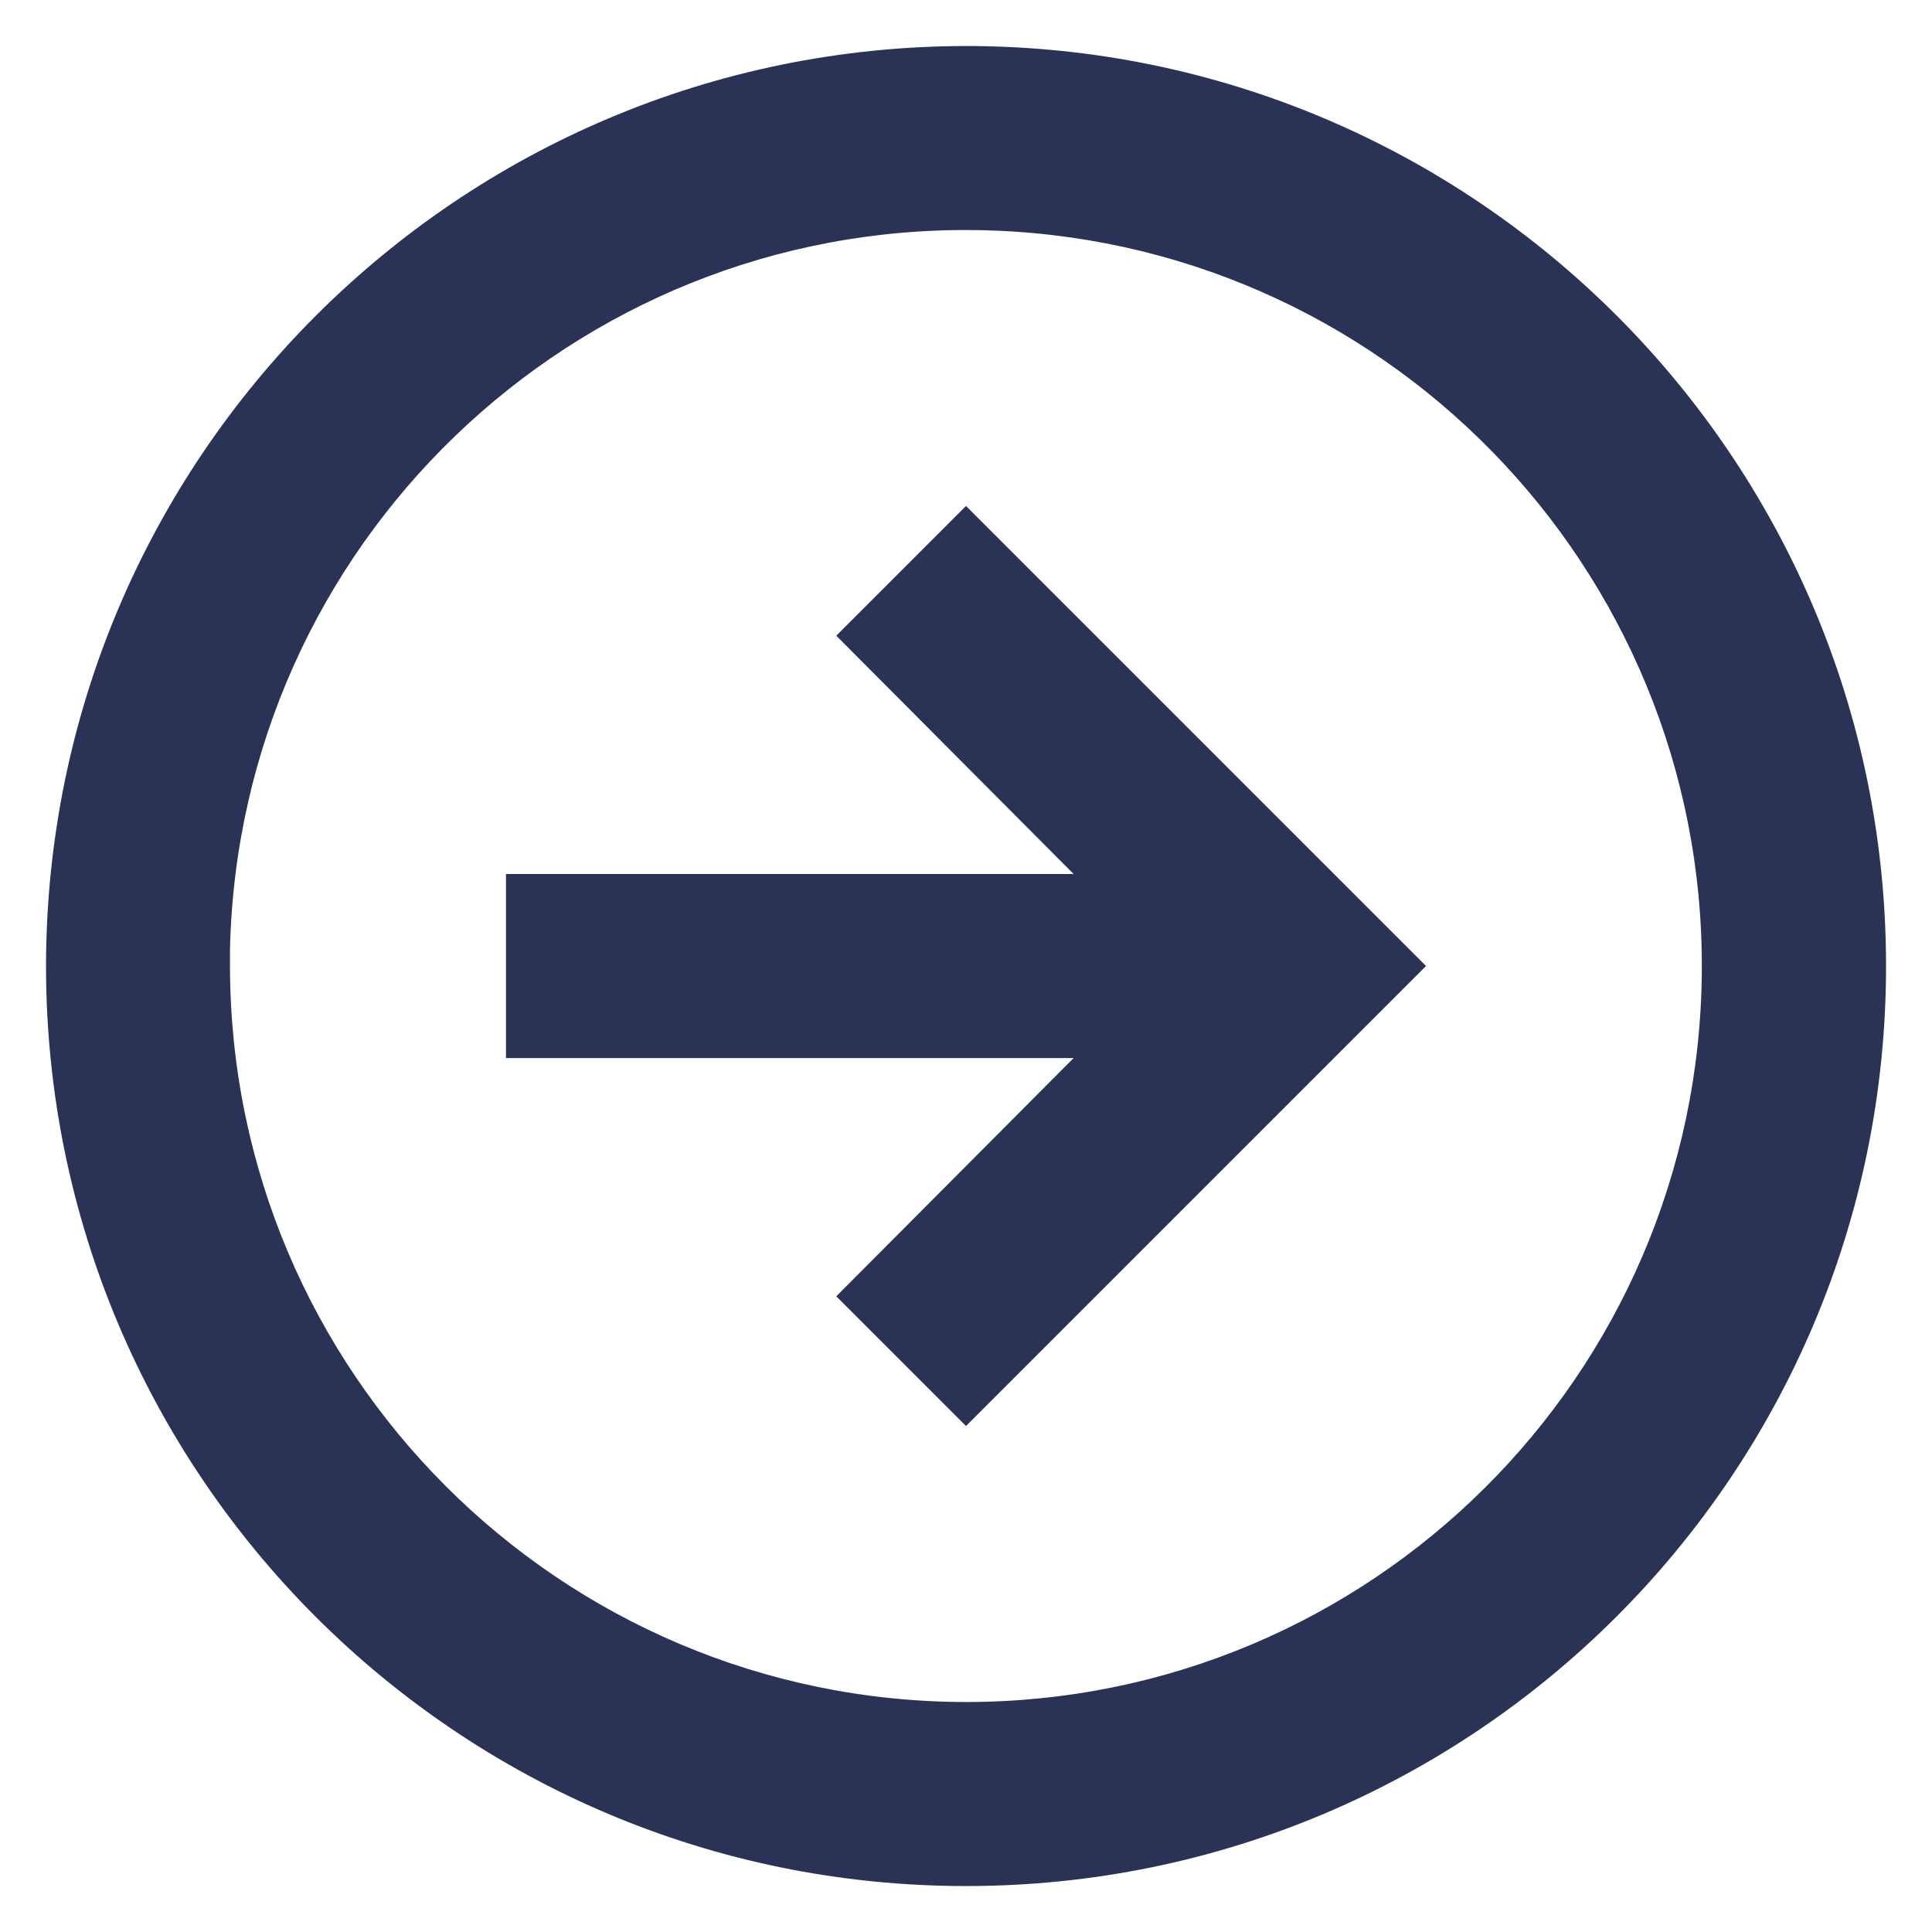 <svg width="28" height="28" viewBox="0 0 28 28" fill="none" xmlns="http://www.w3.org/2000/svg">
<path d="M14 0.667C21.364 0.667 27.334 6.636 27.334 14C27.334 21.364 21.364 27.334 14 27.334C6.636 27.334 0.667 21.364 0.667 14C0.675 6.64 6.64 0.675 14 0.667ZM14 24.667C19.86 24.665 24.621 19.938 24.664 14.078C24.707 8.219 20.015 3.422 14.157 3.335C8.298 3.247 3.465 7.902 3.333 13.76L3.333 11.383L3.333 14C3.34 19.889 8.112 24.66 14 24.667ZM14 7.333L20.667 14L14 20.667L12.12 18.787L15.56 15.334H7.333L7.333 12.667H15.56L12.12 9.213L14 7.333Z" fill="#2A3356"/>
</svg>
